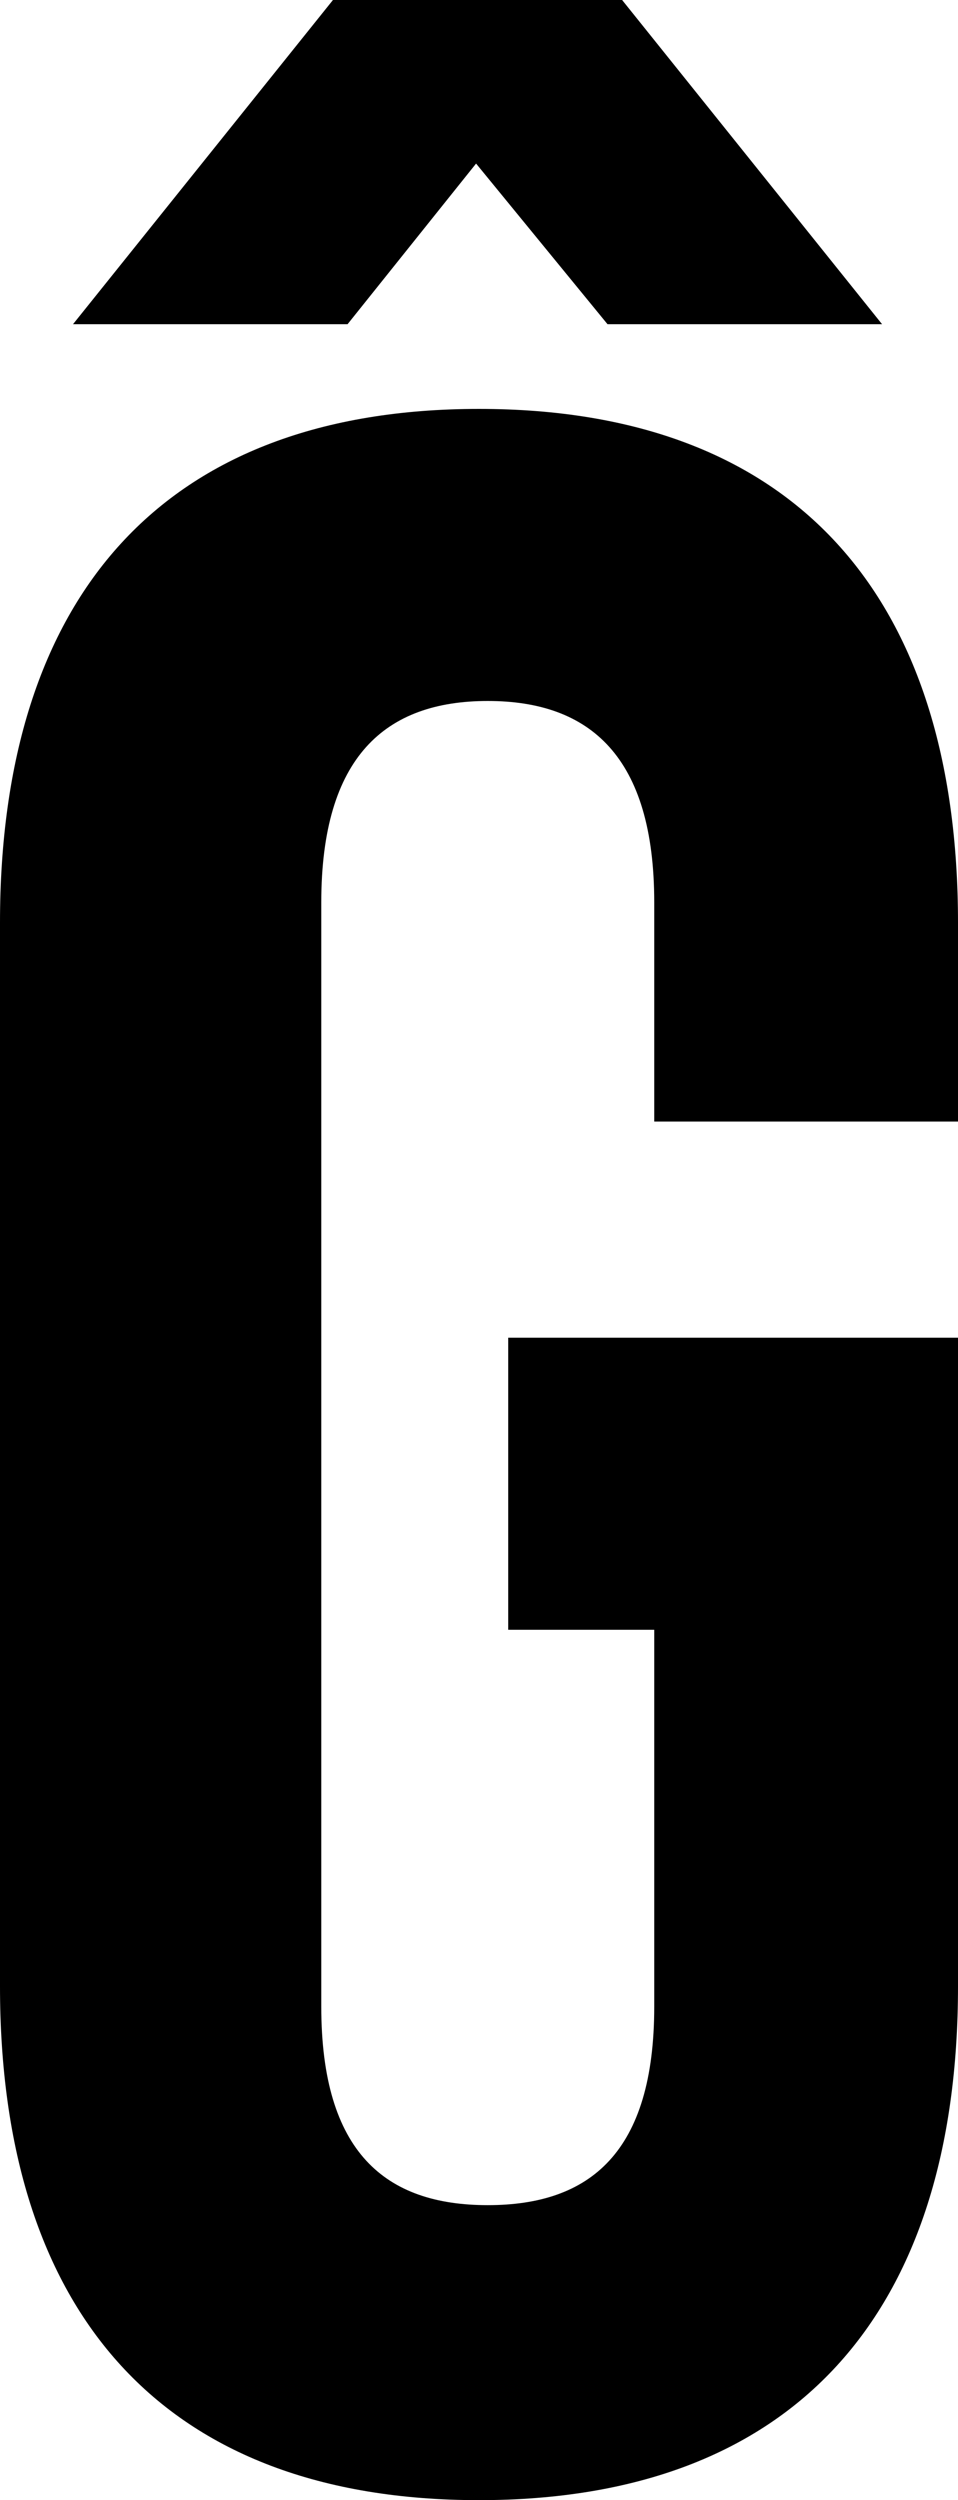<svg width="9.84" height="25.68" viewBox="0.93 -51.12 9.84 25.68" xmlns="http://www.w3.org/2000/svg"><path d="M6.15 -34.38L7.65 -34.38L7.65 -30.51C7.65 -29.01 6.99 -28.47 5.94 -28.47C4.89 -28.47 4.23 -29.01 4.23 -30.51L4.23 -41.85C4.23 -43.35 4.89 -43.92 5.94 -43.92C6.99 -43.92 7.65 -43.35 7.65 -41.85L7.65 -39.6L10.77 -39.6L10.77 -41.64C10.77 -45 9.09 -46.92 5.85 -46.92C2.61 -46.92 0.93 -45 0.93 -41.64L0.93 -30.72C0.93 -27.36 2.61 -25.44 5.85 -25.44C9.09 -25.44 10.77 -27.36 10.77 -30.72L10.77 -37.38L6.15 -37.38ZM4.5 -47.79L5.82 -49.44L7.17 -47.79L9.99 -47.79L7.32 -51.12L4.35 -51.12L1.68 -47.79ZM4.5 -47.79"></path></svg>